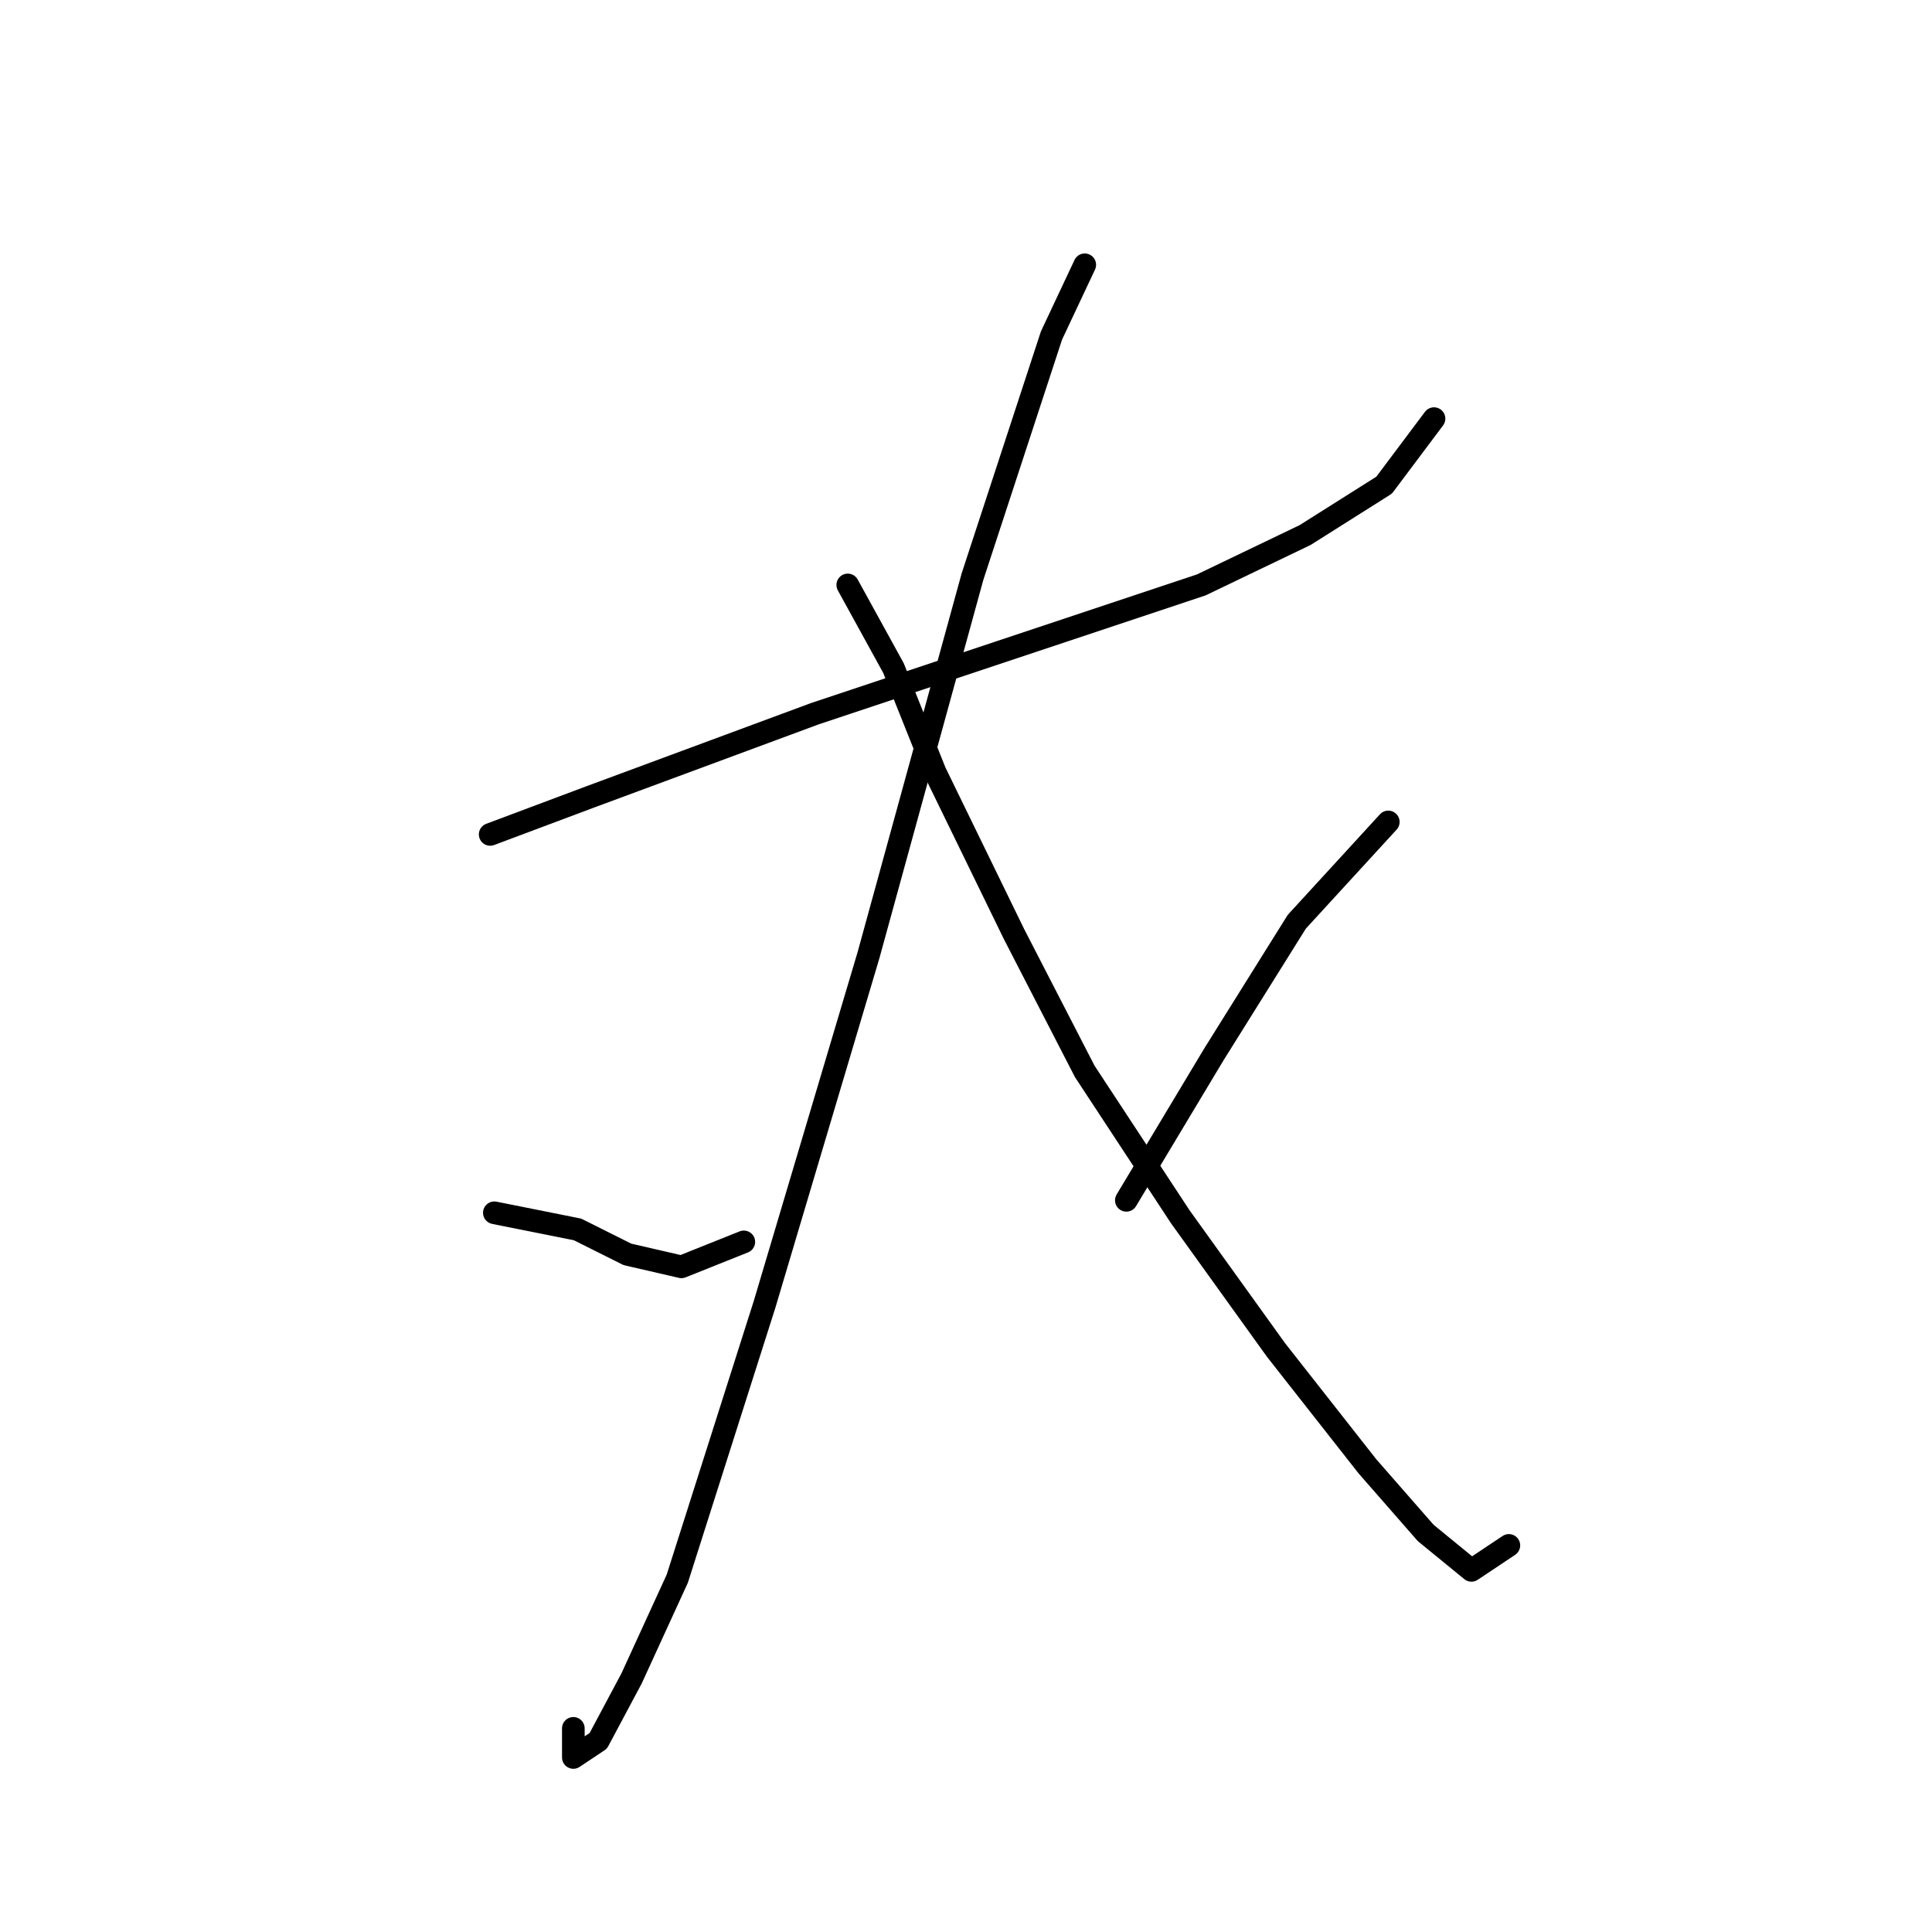 <?xml version="1.0" standalone="no"?>
    <svg width="256" height="256" xmlns="http://www.w3.org/2000/svg" version="1.1">
    <polyline stroke="black" stroke-width="3" stroke-linecap="round" fill="transparent" stroke-linejoin="round" points="64.952 110.565 78.175 105.606 107.925 94.587 132.718 86.323 159.163 77.508 172.936 70.897 183.404 64.286 190.015 55.471 190.015 55.471 " />
        <polyline stroke="black" stroke-width="3" stroke-linecap="round" fill="transparent" stroke-linejoin="round" points="143.736 35.086 139.329 44.452 128.861 76.406 115.087 126.542 101.314 172.821 89.744 209.183 83.684 222.405 79.276 230.67 75.971 232.873 75.971 229.017 75.971 229.017 " />
        <polyline stroke="black" stroke-width="3" stroke-linecap="round" fill="transparent" stroke-linejoin="round" points="65.503 160.7 76.522 162.904 83.133 166.21 90.295 167.862 98.559 164.557 98.559 164.557 " />
        <polyline stroke="black" stroke-width="3" stroke-linecap="round" fill="transparent" stroke-linejoin="round" points="112.333 77.508 118.393 88.527 123.902 102.301 134.37 123.787 143.736 141.968 156.408 161.251 169.08 178.881 181.2 194.307 188.913 203.123 194.974 208.081 199.932 204.775 199.932 204.775 " />
        <polyline stroke="black" stroke-width="3" stroke-linecap="round" fill="transparent" stroke-linejoin="round" points="183.955 108.912 171.834 122.134 160.815 139.764 149.246 159.047 149.246 159.047 " />
        </svg>